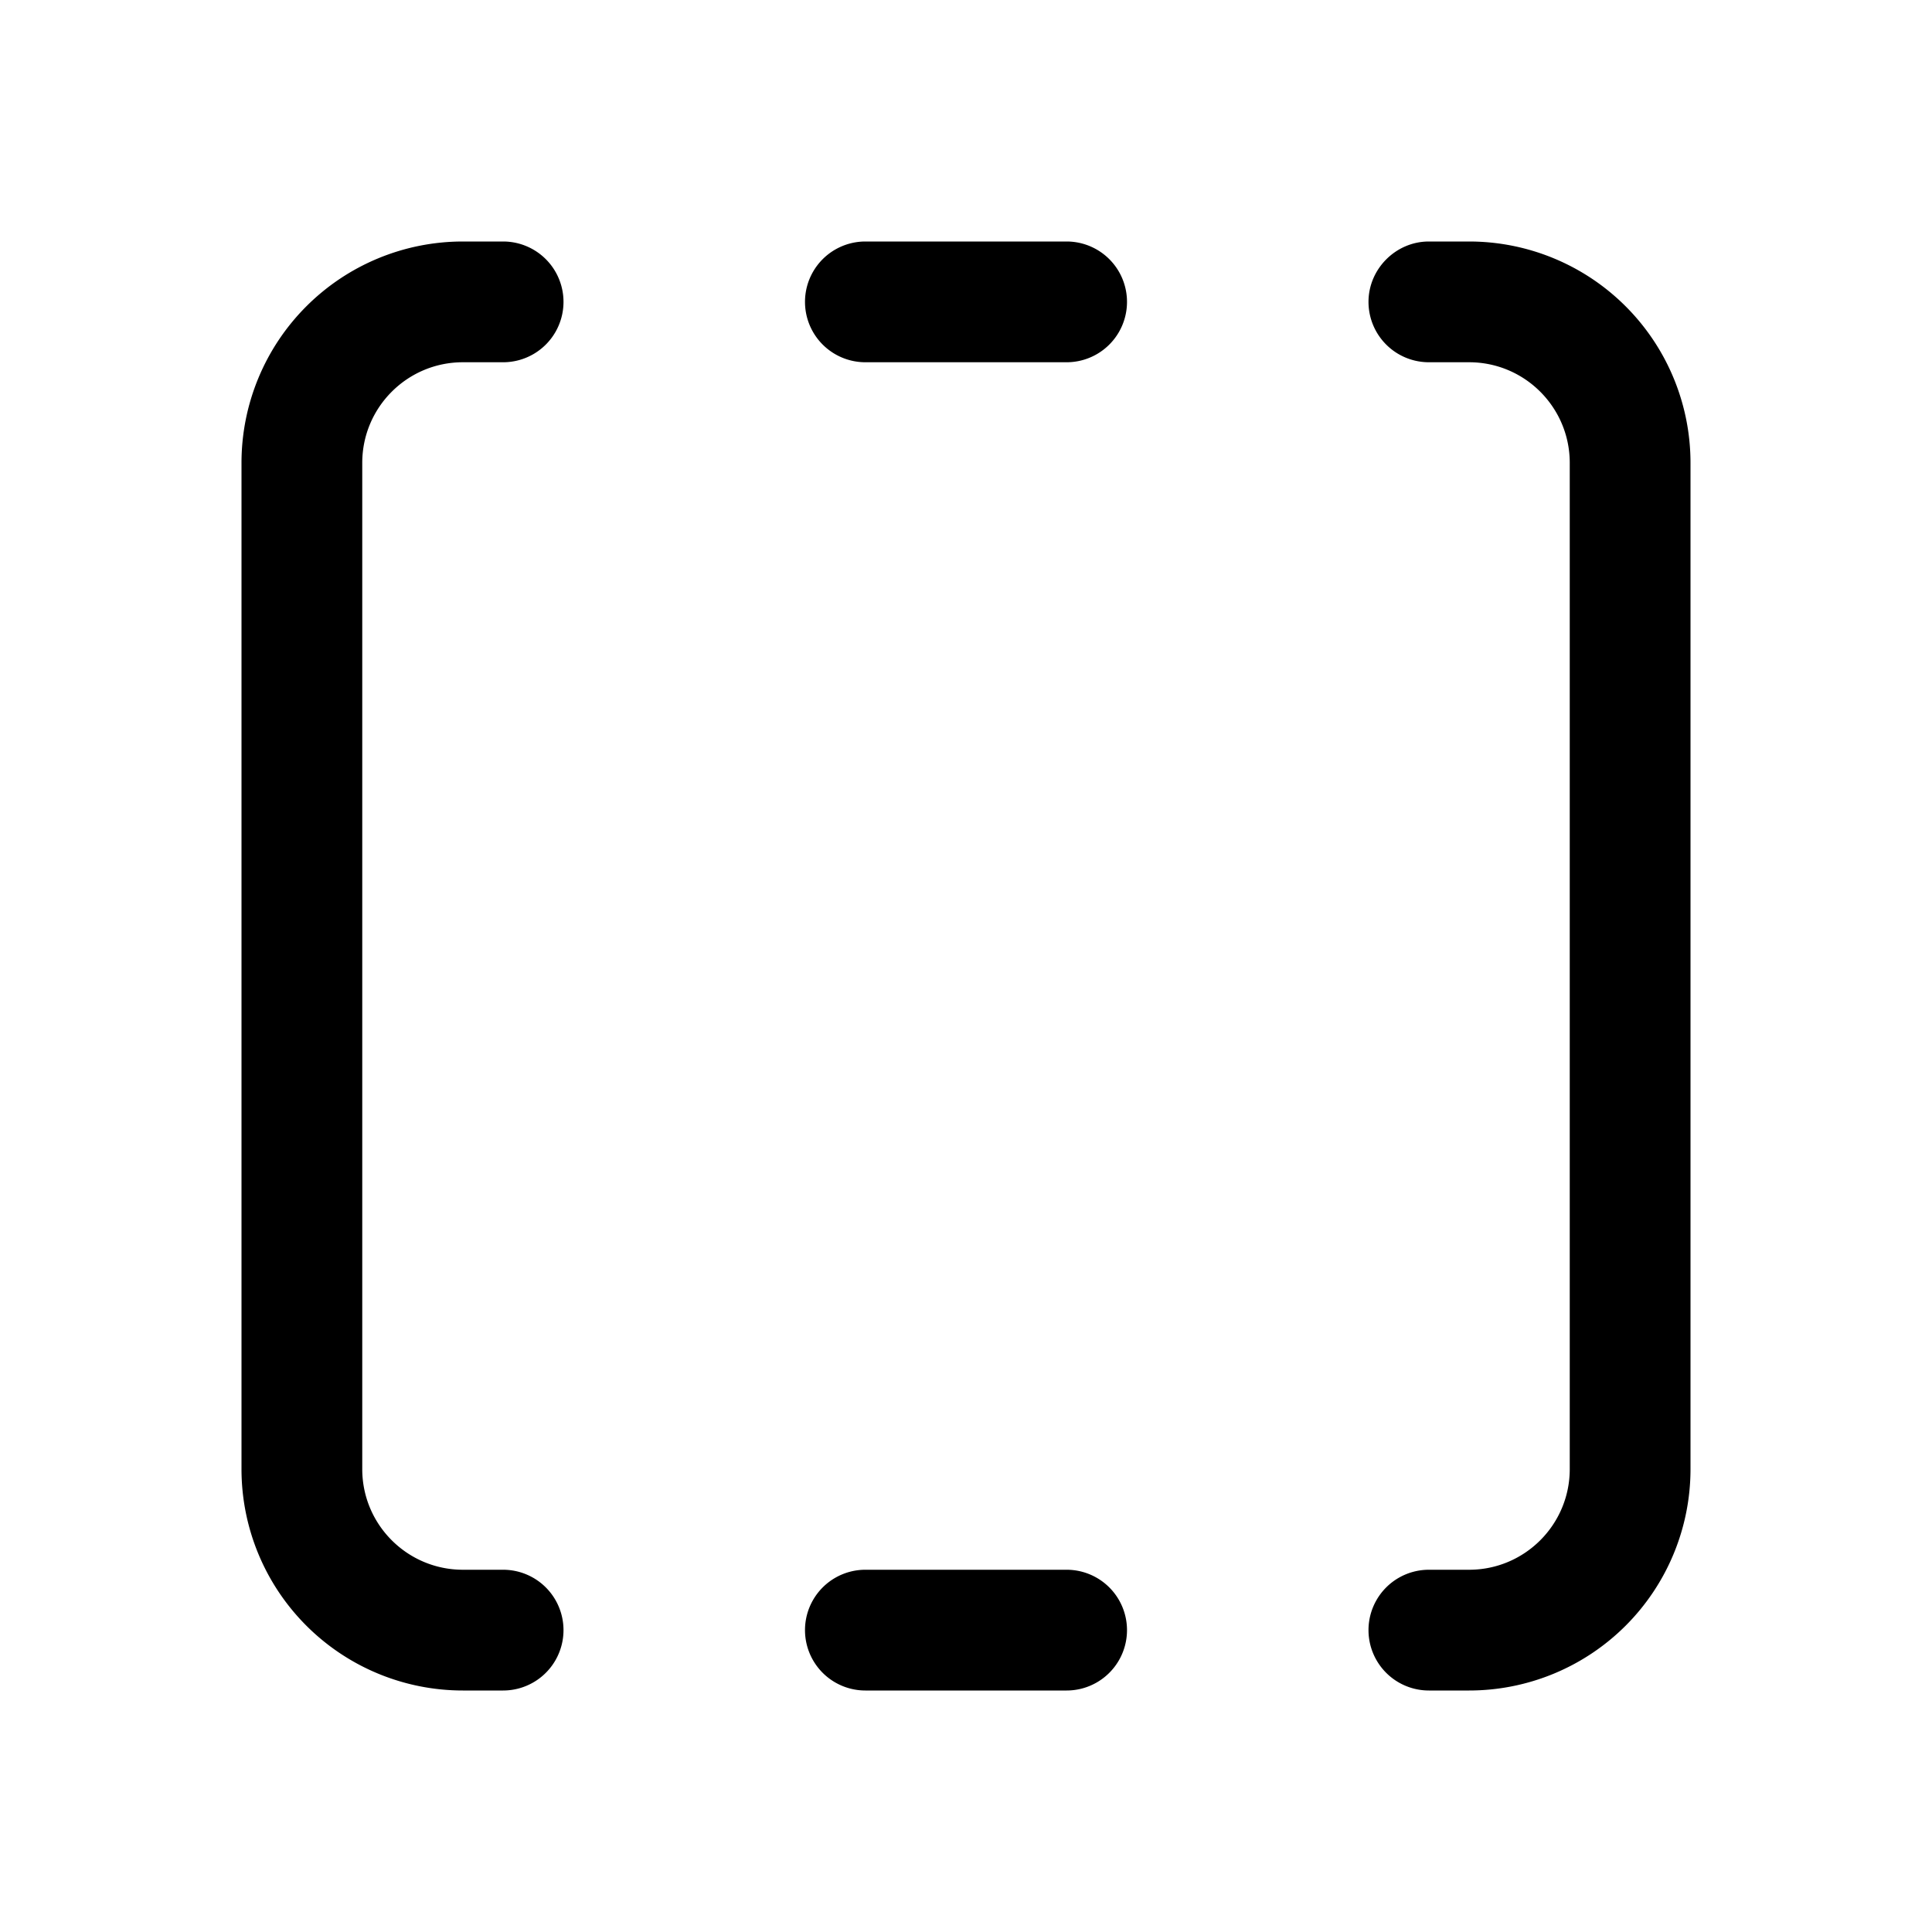 <svg width="24" height="24" viewBox="0 0 24 24" xmlns="http://www.w3.org/2000/svg"><path d="M17 3.75c0-.41.34-.75.75-.75h.5A2.75 2.75 0 0 1 21 5.75v12.5A2.75 2.75 0 0 1 18.25 21h-.5a.75.75 0 0 1 0-1.5h.5c.69 0 1.25-.56 1.25-1.25V5.75c0-.69-.56-1.25-1.25-1.25h-.5a.75.75 0 0 1-.75-.75Zm-3.75.75a.75.75 0 0 0 0-1.5h-2.5a.75.75 0 0 0 0 1.5h2.5Zm0 15a.75.75 0 0 1 0 1.5h-2.5a.75.75 0 0 1 0-1.5h2.5ZM6.25 3a.75.75 0 0 1 0 1.5h-.5c-.69 0-1.25.56-1.25 1.25v12.5c0 .69.56 1.25 1.25 1.25h.5a.75.75 0 0 1 0 1.5h-.5A2.75 2.75 0 0 1 3 18.25V5.75A2.75 2.75 0 0 1 5.75 3h.5Z"/></svg>